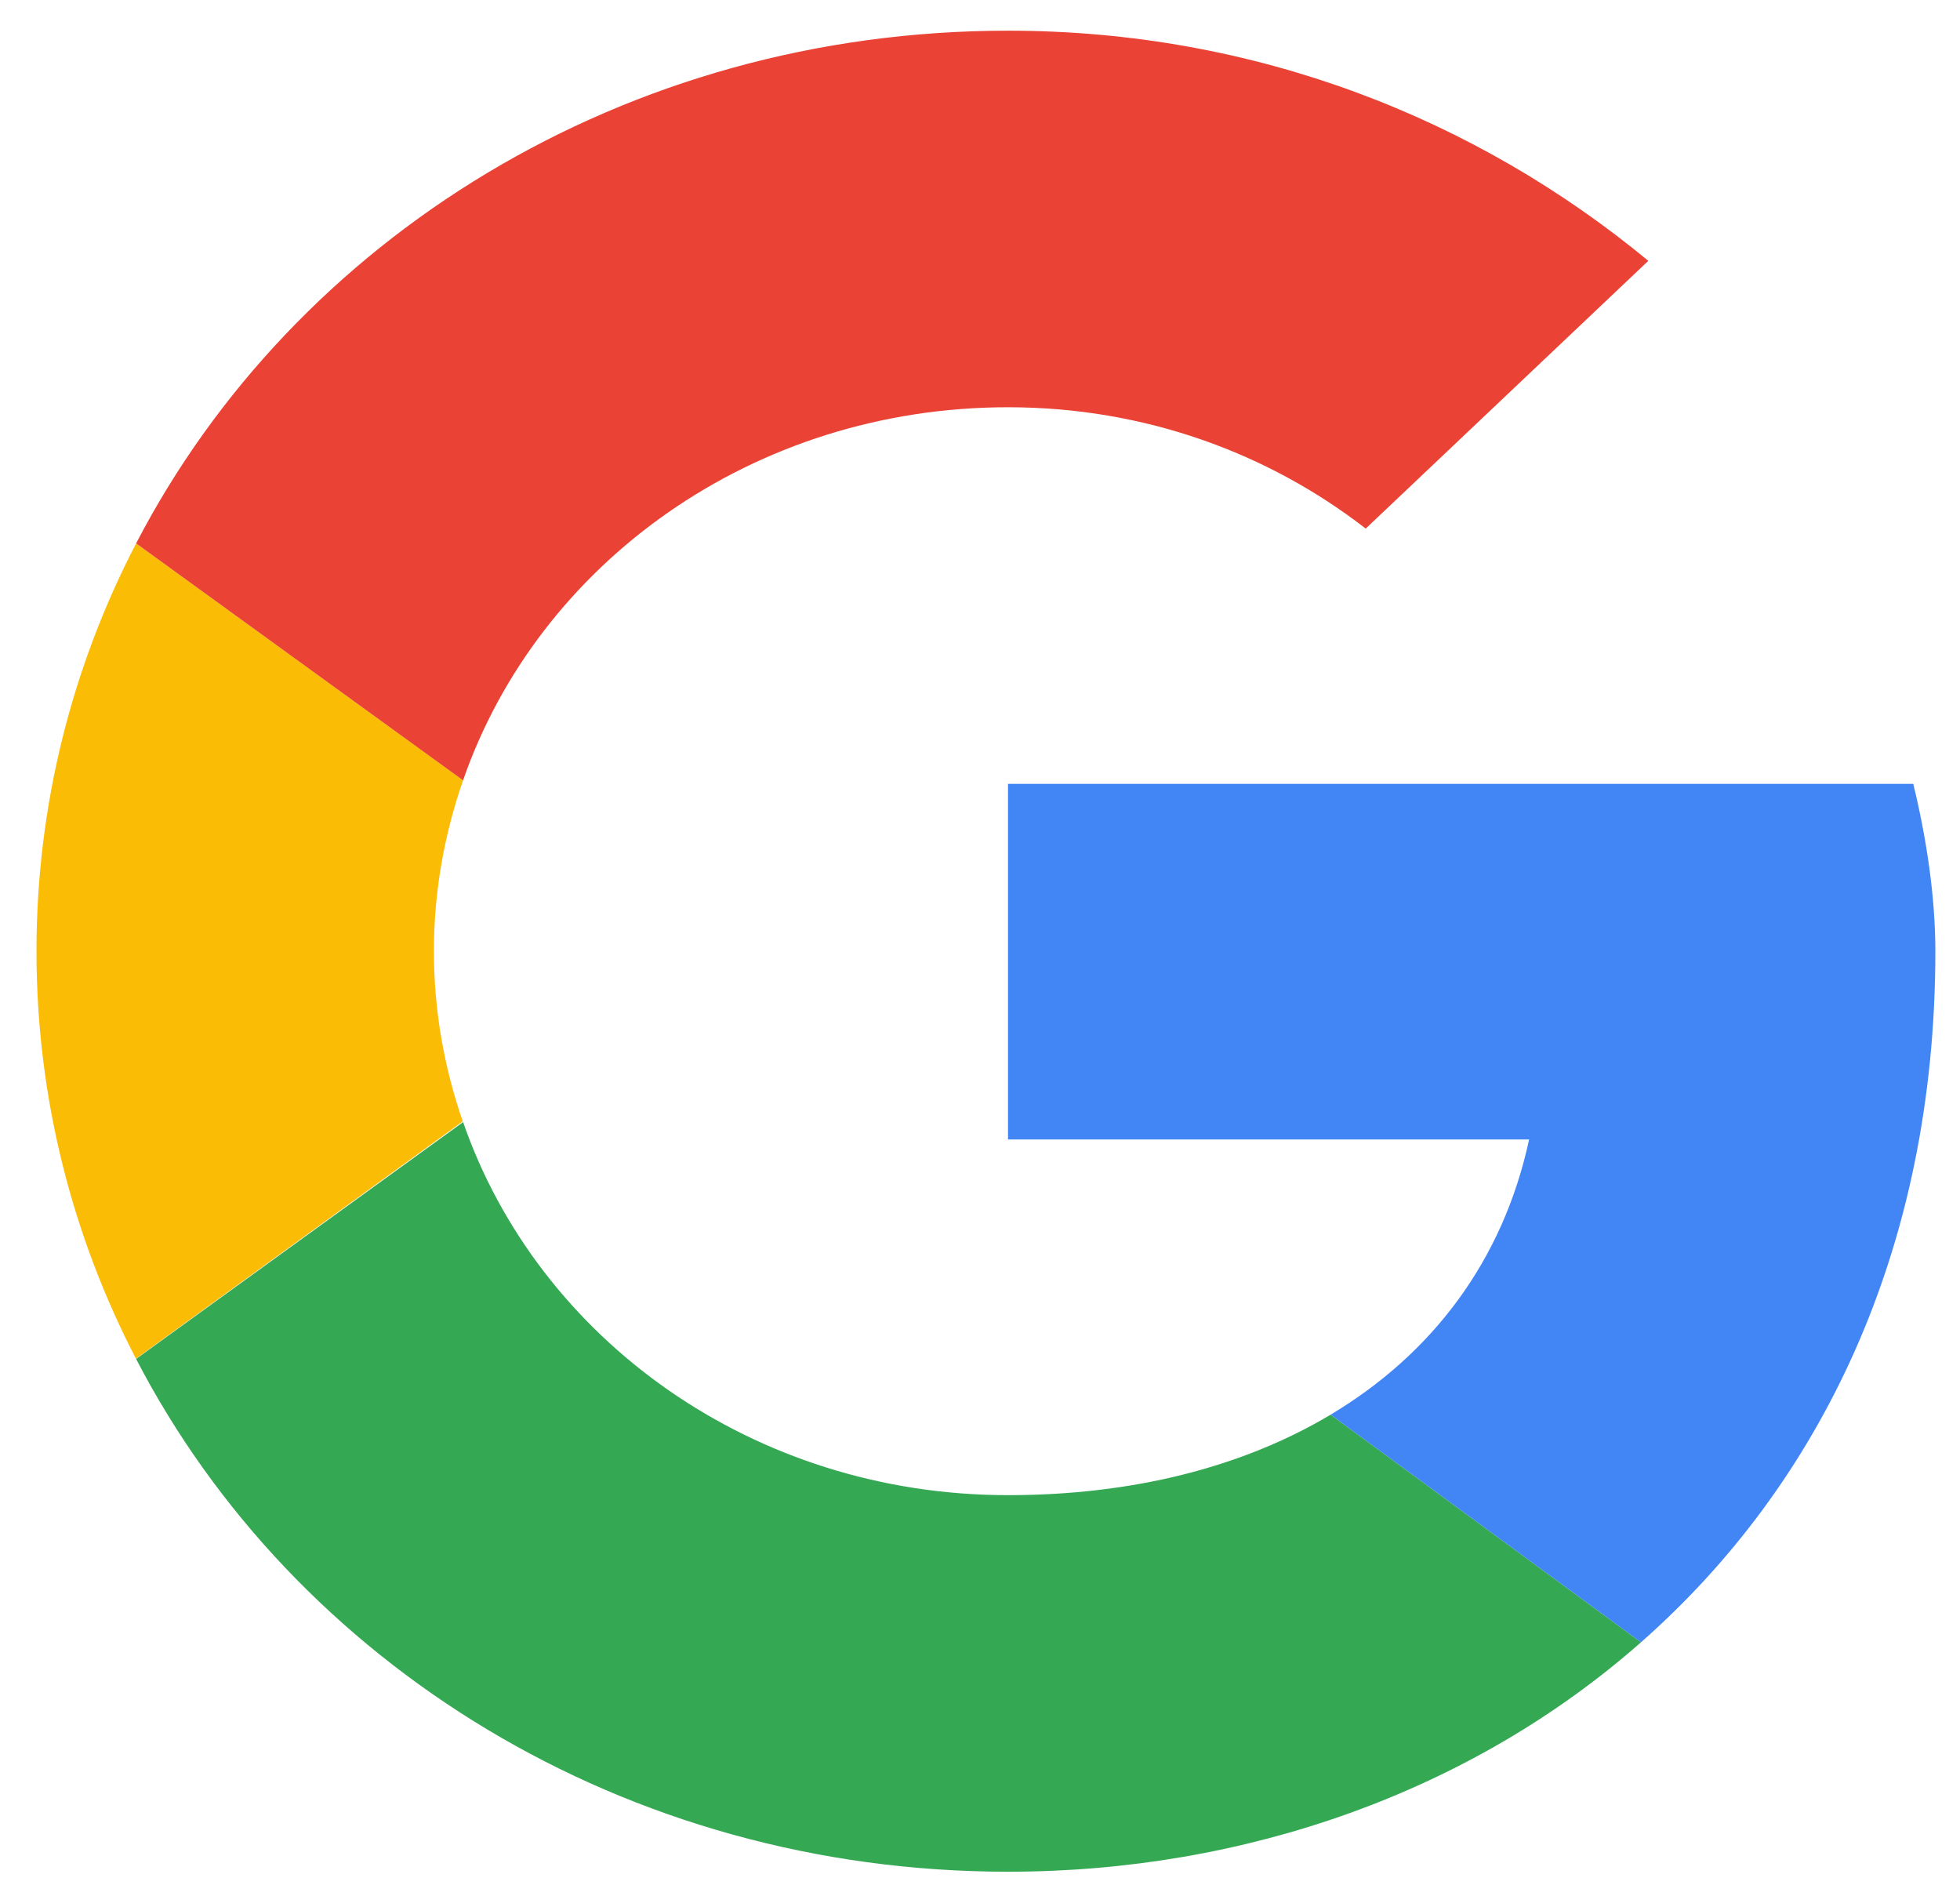 <svg width="52" height="50" viewBox="0 0 52 50" fill="none" xmlns="http://www.w3.org/2000/svg">
    <g clip-path="url(#clip0_14_5963)">
        <path fill-rule="evenodd" clip-rule="evenodd" d="M11.512 25.233C11.512 23.646 11.79 22.126 12.286 20.699L3.611 14.415C1.92 17.672 0.968 21.341 0.968 25.233C0.968 29.121 1.919 32.788 3.607 36.042L12.277 29.746C11.786 28.326 11.512 26.811 11.512 25.233Z" fill="#FBBC05"/>
        <path fill-rule="evenodd" clip-rule="evenodd" d="M26.743 10.803C30.375 10.803 33.655 12.024 36.233 14.022L43.731 6.919C39.162 3.145 33.304 0.814 26.743 0.814C16.557 0.814 7.803 6.34 3.611 14.415L12.285 20.7C14.284 14.944 19.981 10.803 26.743 10.803Z" fill="#EA4335"/>
        <path fill-rule="evenodd" clip-rule="evenodd" d="M26.743 39.662C19.982 39.662 14.284 35.522 12.286 29.766L3.611 36.049C7.803 44.125 16.557 49.651 26.743 49.651C33.03 49.651 39.032 47.533 43.536 43.565L35.303 37.526C32.979 38.915 30.054 39.662 26.743 39.662Z" fill="#34A853"/>
        <path fill-rule="evenodd" clip-rule="evenodd" d="M51.346 25.233C51.346 23.79 51.112 22.236 50.76 20.793H26.743V30.227H40.568C39.876 33.444 37.995 35.917 35.303 37.526L43.536 43.565C48.268 39.399 51.346 33.192 51.346 25.233Z" fill="#4285F4"/>
    </g>
    <defs>
        <clipPath id="clip0_14_5963">
            <rect width="51.477" height="48.837" fill="white" transform="translate(0.418 0.814)"/>
        </clipPath>
    </defs>
</svg>
